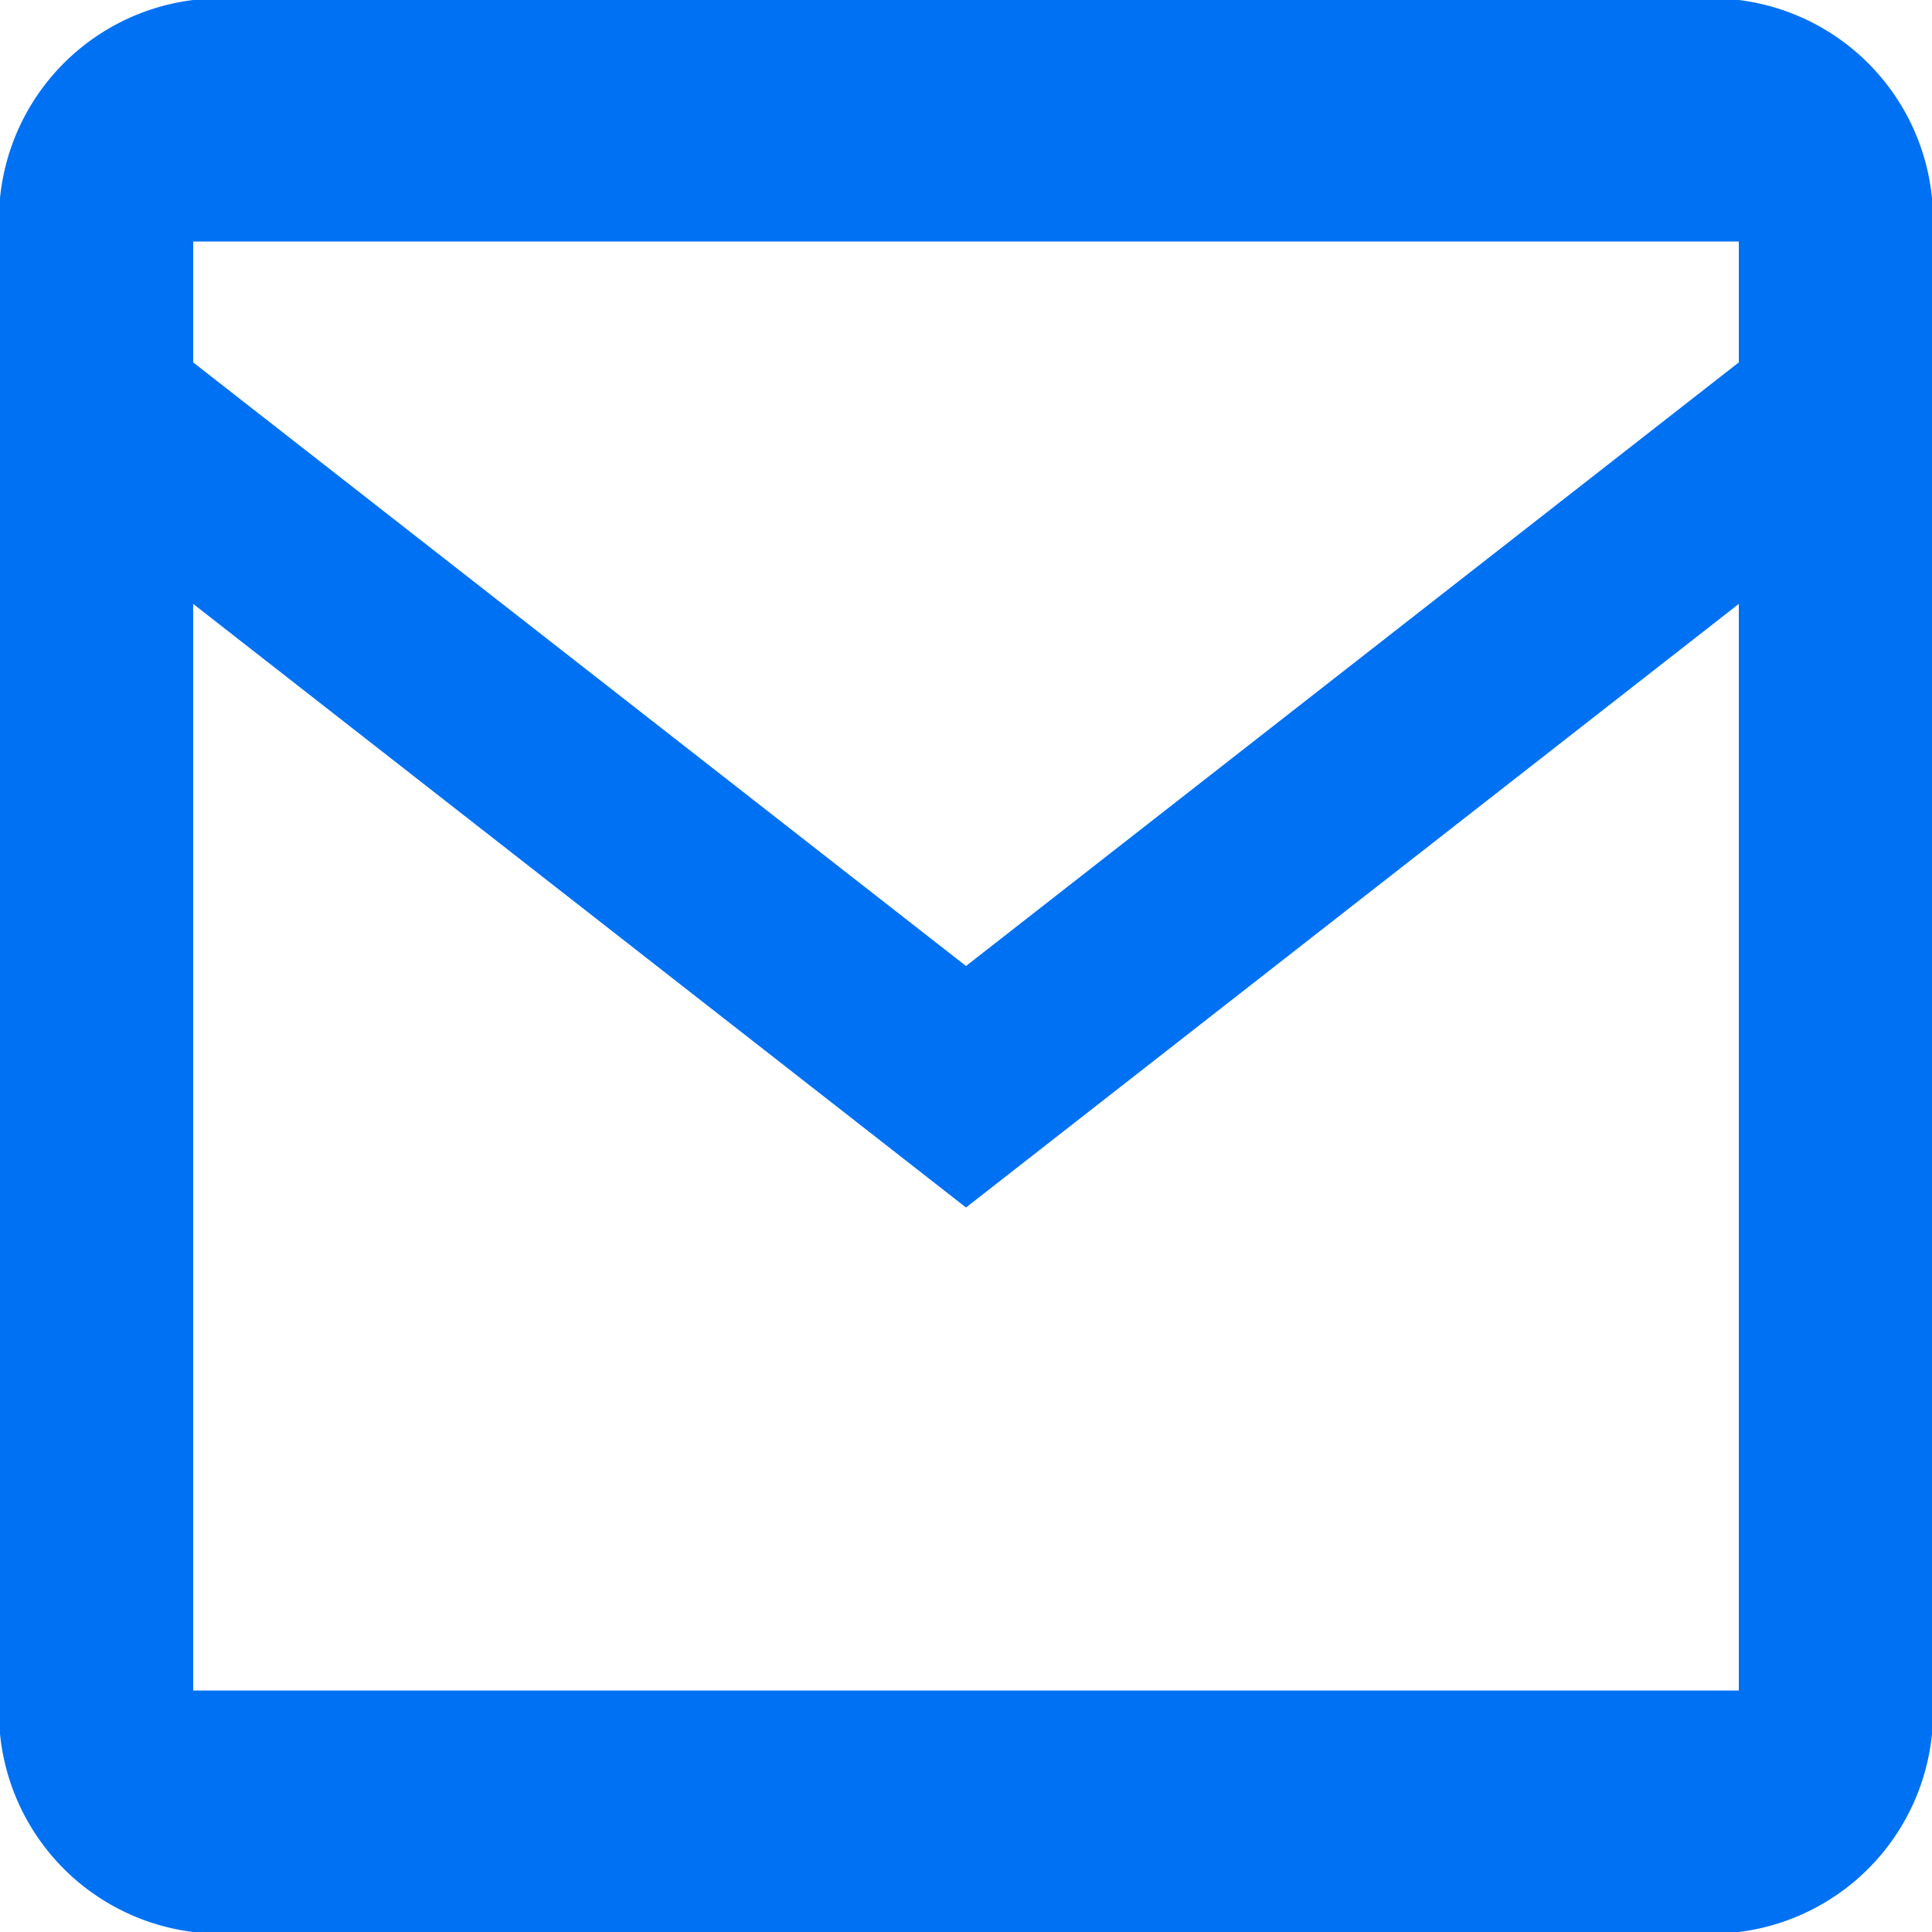 <svg xmlns="http://www.w3.org/2000/svg" width="12" height="12" viewBox="0 0 12 12">
  <defs>
    <style>
      .cls-1 {
        fill: #0071f2;
      }
    </style>
  </defs>
  <path id="Email_id" data-name="Email id" class="cls-1" d="M3.2,4A1.376,1.376,0,0,0,2,5.5v9A1.376,1.376,0,0,0,3.2,16h9.6A1.376,1.376,0,0,0,14,14.5v-9A1.376,1.376,0,0,0,12.8,4Zm0,1.5h9.6v.751L8,10,3.2,6.251Zm0,2.251L8,11.5l4.8-3.749V14.5H3.2Z" transform="translate(-2 -4)"/>
</svg>
